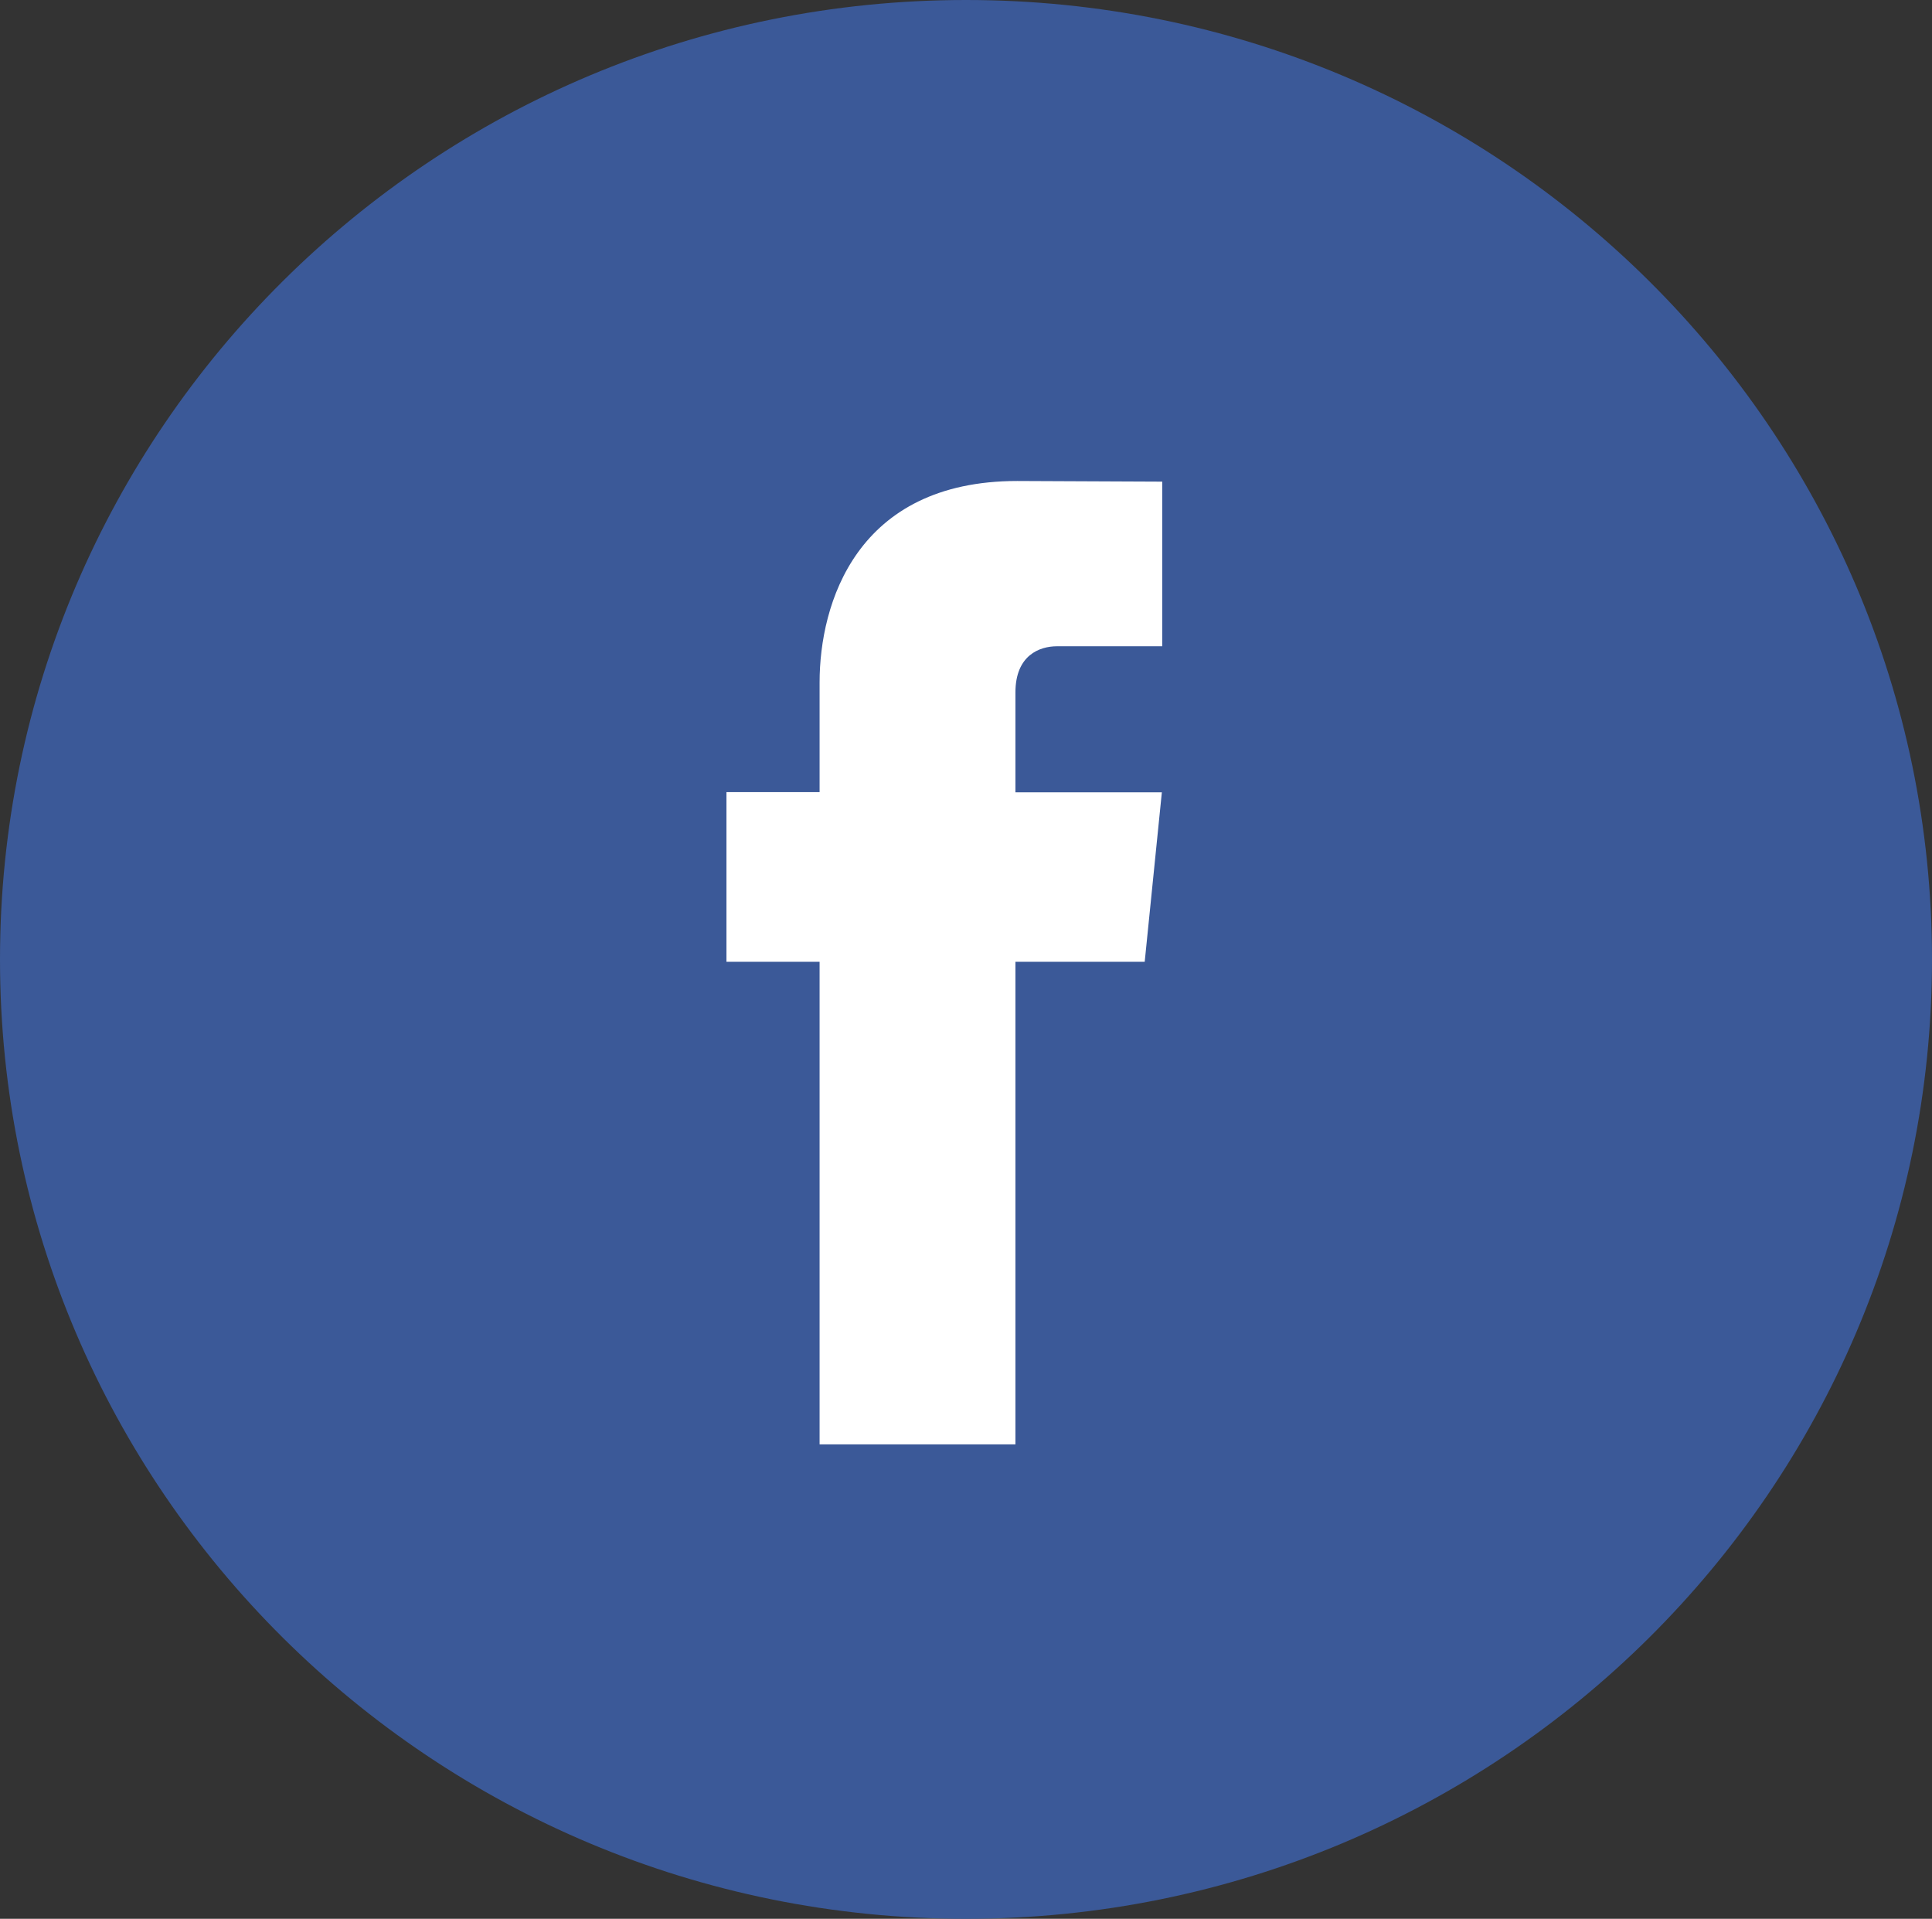 <svg xmlns="http://www.w3.org/2000/svg" width="131.286" height="130.38" viewBox="0 0 131.286 130.38"><rect x="0" y="0" width="131.286" height="130.38" fill="#333333" stroke="none"/><defs><style>.a{fill:#3b5998;}.b{fill:#fff;}</style></defs><g transform="translate(0.001 0)"><path class="a" d="M131.286,65.19c0,36-29.391,65.19-65.643,65.19S0,101.192,0,65.19,29.391,0,65.643,0,131.286,29.188,131.286,65.19Z" transform="translate(-0.001 0)"/><path class="b" d="M28.422,32.668H19.637v32.79H6.329V32.668H0V21.141H6.329V13.684C6.329,8.353,8.814,0,19.758,0l9.855.044V11.23H22.462c-1.175,0-2.825.6-2.825,3.14v6.785h9.95Z" transform="translate(49.364 32.683)"/></g></svg>